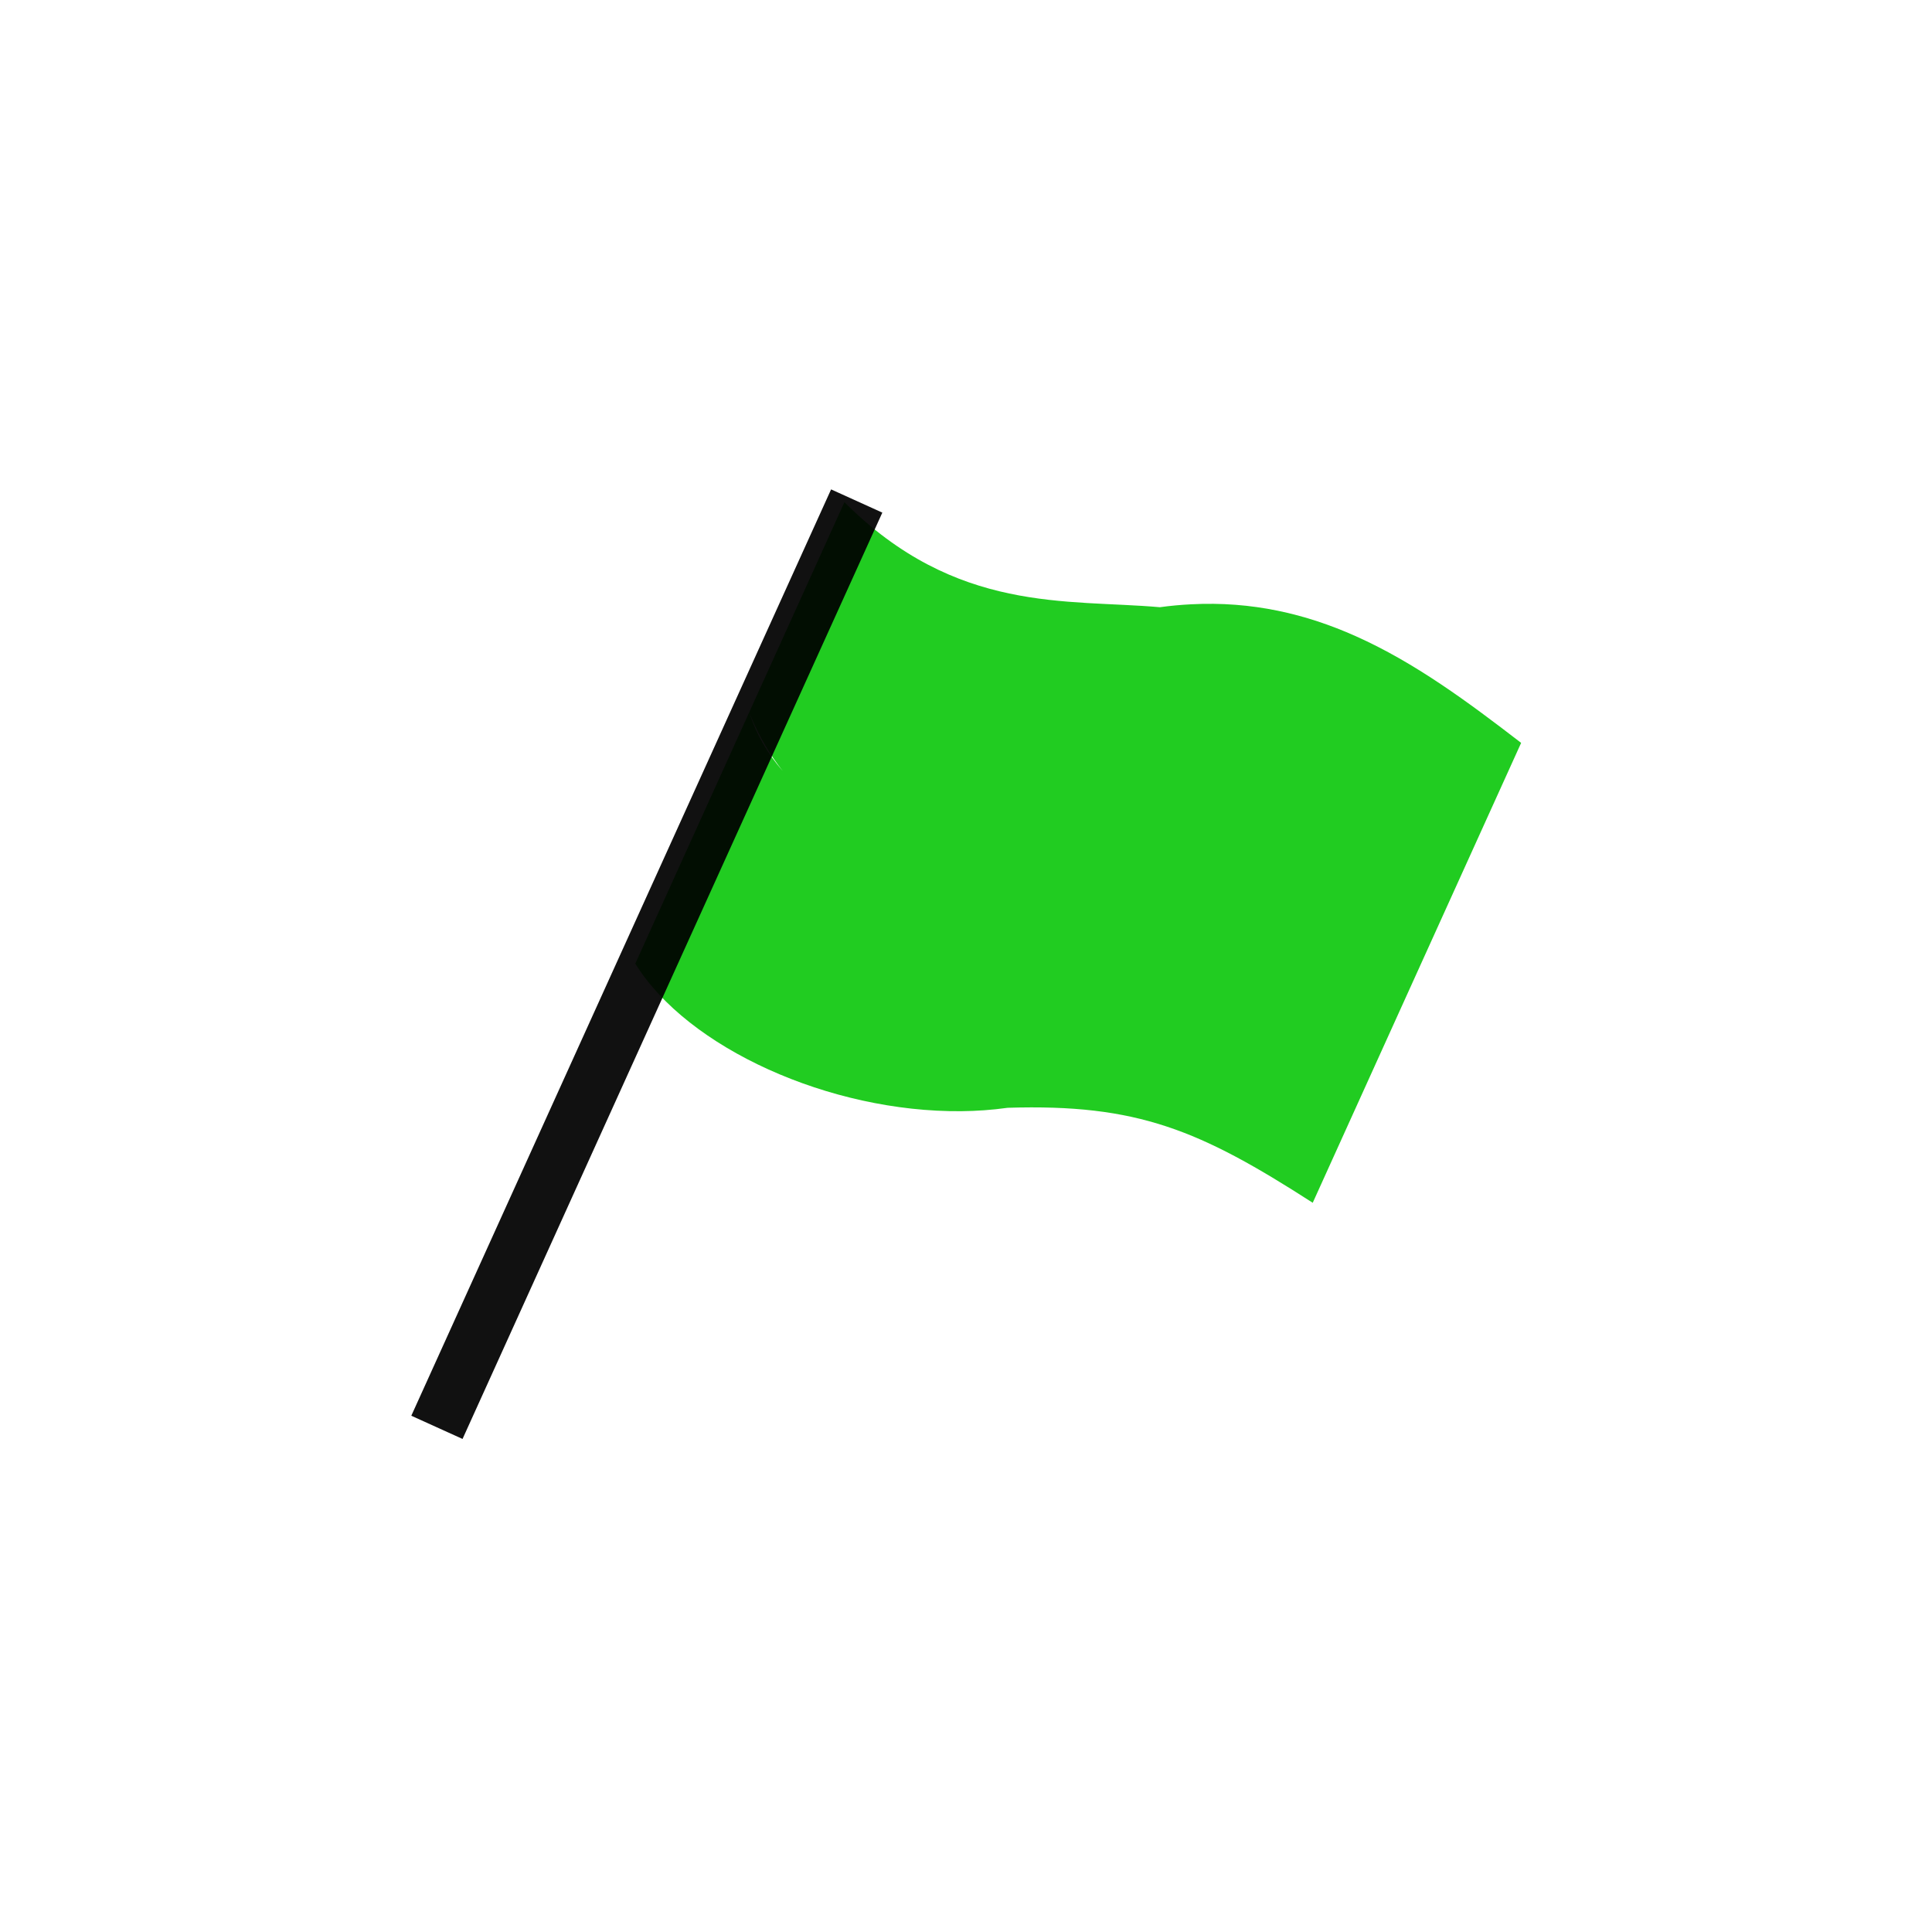 <?xml version="1.0" encoding="UTF-8" standalone="no"?>
<!-- Created with Inkscape (http://www.inkscape.org/) -->

<svg
   xmlns:dc="http://purl.org/dc/elements/1.1/"
   xmlns:cc="http://creativecommons.org/ns#"
   xmlns:rdf="http://www.w3.org/1999/02/22-rdf-syntax-ns#"
   xmlns:svg="http://www.w3.org/2000/svg"
   xmlns="http://www.w3.org/2000/svg"
   xmlns:sodipodi="http://sodipodi.sourceforge.net/DTD/sodipodi-0.dtd"
   xmlns:inkscape="http://www.inkscape.org/namespaces/inkscape"
   width="128"
   height="128"
   viewBox="0 0 33.867 128"
   version="1.1"
   id="svg8"
   inkscape:version="0.92.4 5da689c313, 2019-01-14"
   sodipodi:docname="green-flag-black-grip.svg">
  <defs
     id="defs2">
    <inkscape:perspective
       sodipodi:type="inkscape:persp3d"
       inkscape:vp_x="0 : 68.031496 : 1"
       inkscape:vp_y="0 : 1000 : 0"
       inkscape:vp_z="15.588457 : 71.811024 : 1"
       inkscape:persp3d-origin="16.933333 : 42.666667 : 1"
       id="perspective1382" />
  </defs>
  <sodipodi:namedview
     id="base"
     pagecolor="#ffffff"
     bordercolor="#666666"
     borderopacity="1.0"
     inkscape:pageopacity="0.0"
     inkscape:pageshadow="2"
     inkscape:zoom="5.6568542"
     inkscape:cx="69.100393"
     inkscape:cy="62.136556"
     inkscape:document-units="px"
     inkscape:current-layer="g1332"
     showgrid="true"
     units="px"
     width="128px"
     fit-margin-top="1"
     fit-margin-left="1"
     fit-margin-bottom="1"
     fit-margin-right="1"
     inkscape:showpageshadow="false"
     showguides="true"
     inkscape:window-width="1920"
     inkscape:window-height="1055"
     inkscape:window-x="0"
     inkscape:window-y="25"
     inkscape:window-maximized="1"
     inkscape:pagecheckerboard="false"
     inkscape:snap-nodes="false"
     inkscape:snap-intersection-paths="true"
     inkscape:snap-bbox="true"
     inkscape:snap-global="true"
     inkscape:bbox-nodes="true"
     inkscape:snap-grids="false"
     inkscape:snap-center="true"
     inkscape:snap-object-midpoints="true"
     inkscape:guide-bbox="true">
    <inkscape:grid
       type="axonomgrid"
       id="grid815"
       units="mm"
       empspacing="5"
       snapvisiblegridlinesonly="true" />
  </sodipodi:namedview>
  <g
     inkscape:label="Layer 1"
     inkscape:groupmode="layer"
     id="layer1"
     transform="translate(0,-169)">
    <g
       id="g1461"
       transform="translate(4.3547682e-4,-1.888)">
      <g
         id="g2683"
         transform="translate(5.2318e-7,-2.6e-6)">
        <g
           id="g2329">
          <g
             id="g1243"
             transform="matrix(-0.623,0.195,0.195,0.623,-11.114,89.68)">
            <g
               id="g1239"
               transform="matrix(-0.8,0.6,0.6,0.8,-153.027,-12.208)">
              <g
                 transform="translate(-3.8579714e-7,-4.4648903e-6)"
                 id="g1237">
                <g
                   id="g1235"
                   transform="matrix(1.218,0,0,-1.218,11.282,523.722)">
                  <g
                     id="g1233"
                     transform="translate(9.3251783e-4,1.182)">
                    <g
                       id="g1231">
                      <g
                         id="g1225"
                         transform="matrix(-1,0,0,1,54.751,-30.991)">
                        <g
                           id="g1223"
                           transform="translate(9.3251783e-4,1.182)" />
                      </g>
                    </g>
                  </g>
                </g>
              </g>
            </g>
            <g
               id="g1280"
               transform="translate(3.565,3.005)">
              <g
                 transform="rotate(-4.889,-469.716,-257.522)"
                 id="g1217">
                <g
                   id="g1332"
                   transform="translate(-2.717,29.509)">
                  <g
                     transform="matrix(-0.8,0.6,0.6,0.8,-153.027,-12.208)"
                     id="g1201">
                    <g
                       id="g1162"
                       transform="translate(-3.8579714e-7,-4.4648903e-6)">
                      <g
                         transform="matrix(1.218,0,0,-1.218,11.282,523.722)"
                         id="g1144">
                        <g
                           transform="translate(9.3251783e-4,1.182)"
                           id="g1142"
                           style="opacity:1">
                          <g
                             id="g1180"
                             style="fill:#00c500;fill-opacity:0.933">
                            <g
                               transform="matrix(-1,0,0,1,54.751,-30.991)"
                               id="g1121"
                               style="fill:#00c500;fill-opacity:0.933">
                              <g
                                 transform="translate(9.3251783e-4,1.182)"
                                 id="g1119"
                                 style="fill:#00c500;fill-opacity:0.933">
                                <path
                                   id="path1115"
                                   transform="matrix(-1.145,0.519,-0.519,-1.145,122.174,253.368)"
                                   d="m 50.02,14.91 -6.314,13.93 c 0.609,1.529 1.363,2.795 2.219,3.879 -0.973,-1.11 -1.73,-2.39 -2.219,-3.879 L 36.156,45.492 c 3.456,5.592 12.892,9.863 21.609,9.783 0.995,-0.009 2.016,-0.079 3.072,-0.225 8.616,-0.269 12.729,1.477 20.219,6.297 l 5.855,-12.92 7.961,-17.561 c -3.504,-2.698 -7.041,-5.325 -10.973,-7.078 -3.289,-1.467 -6.854,-2.322 -10.904,-2.109 -0.676,0.035 -1.364,0.096 -2.068,0.193 -6.158,-0.546 -13.502,0.44 -20.908,-6.963 z"
                                   style="opacity:0.93;fill:#00c500;fill-opacity:0.933;fill-rule:nonzero;stroke:#010101;stroke-width:0;stroke-linecap:square;stroke-linejoin:miter;stroke-miterlimit:4;stroke-dasharray:none;stroke-opacity:1;paint-order:stroke fill markers"
                                   inkscape:connector-curvature="0" />
                              </g>
                            </g>
                          </g>
                        </g>
                      </g>
                    </g>
                  </g>
                  <rect
                     transform="matrix(-0.8,0.6,0.6,0.8,0,0)"
                     ry="0"
                     rx="0"
                     y="136.953"
                     x="121.672"
                     height="103.216"
                     width="5.709"
                     id="rect1203"
                     style="opacity:0.93;fill:#000000;fill-opacity:1;fill-rule:nonzero;stroke:#010101;stroke-width:0;stroke-linecap:square;stroke-linejoin:miter;stroke-miterlimit:4;stroke-dasharray:none;stroke-opacity:1;paint-order:stroke fill markers" />
                </g>
              </g>
            </g>
          </g>
        </g>
      </g>
    </g>
  </g>
</svg>

